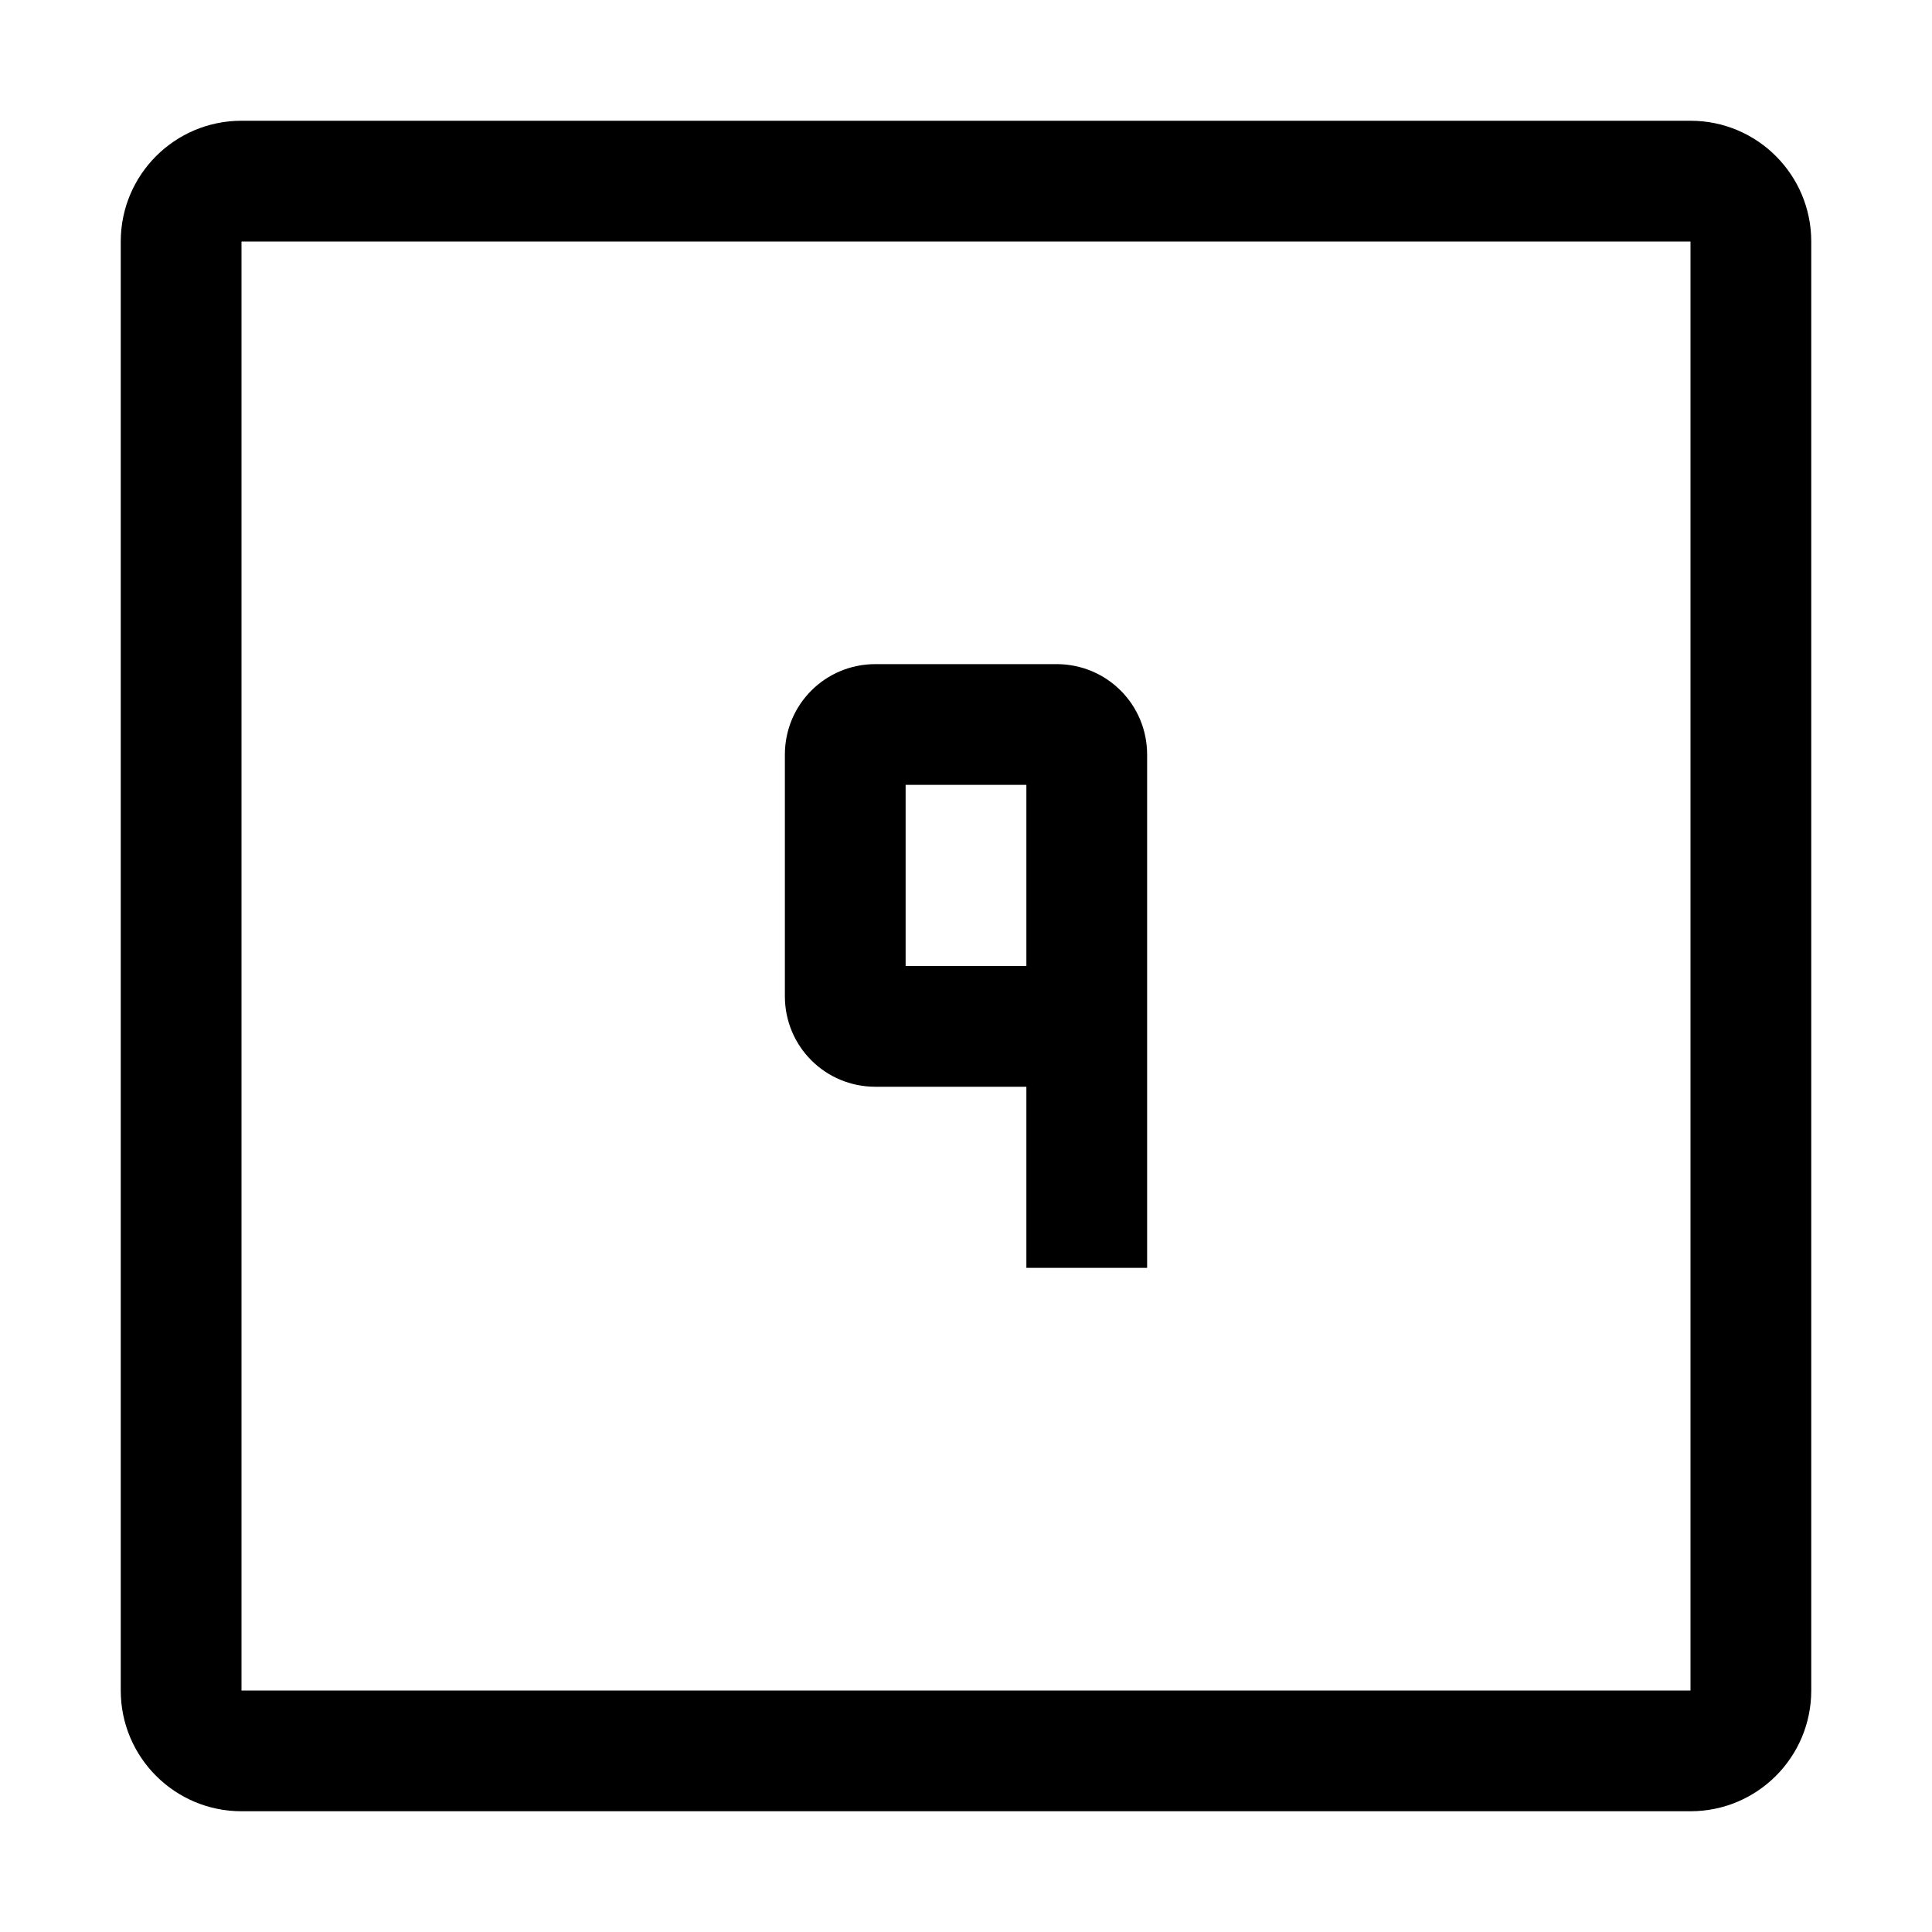 <svg viewBox="0 0 32 32" xmlns="http://www.w3.org/2000/svg">
<path fill-rule="evenodd" clip-rule="evenodd" d="M17 21V18H14.5C13.668 18 13 17.332 13 16.5V12.5C13 11.668 13.668 11 14.5 11H17.5C18.332 11 19 11.668 19 12.5V21H17ZM15 16V13H17V16H15Z"/>
<path fill-rule="evenodd" clip-rule="evenodd" d="M2 4C2 2.895 2.895 2 4 2H28C29.105 2 30 2.895 30 4V28C30 29.105 29.105 30 28 30H4C2.895 30 2 29.105 2 28V4ZM4 4H28V28H4V4Z"/>
</svg>